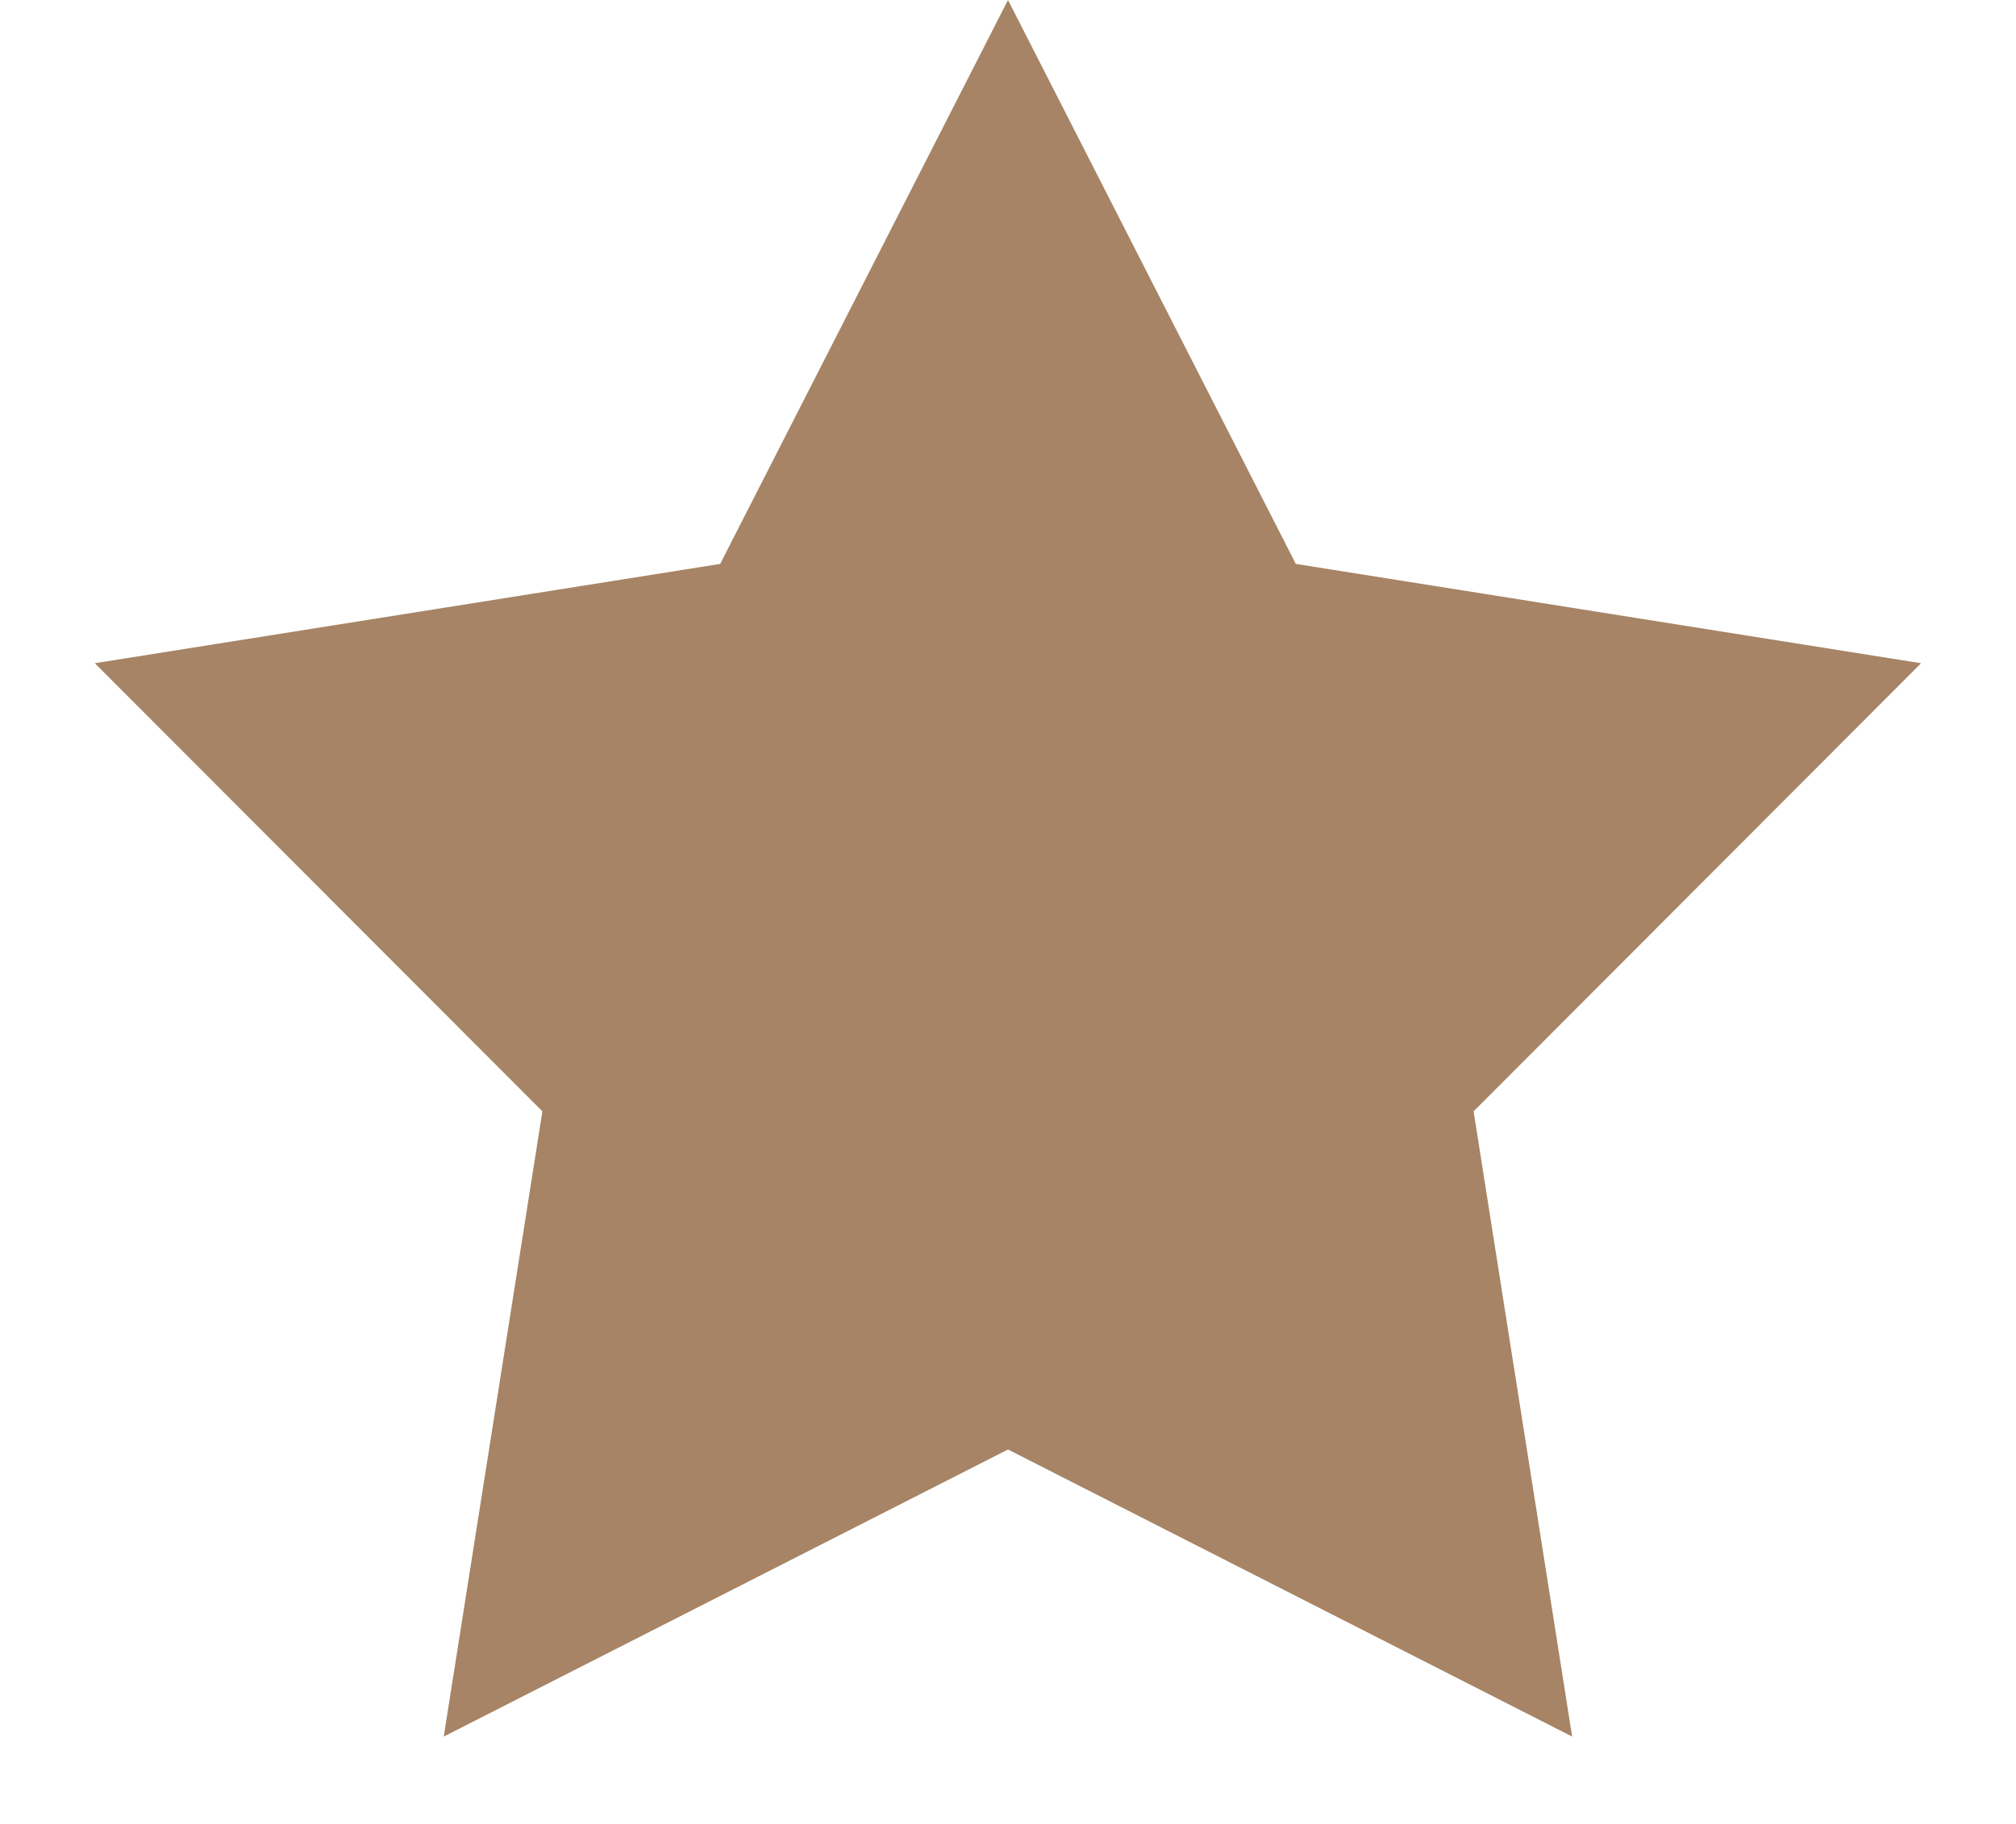 <svg width="21" height="19" viewBox="0 0 21 19" fill="none" xmlns="http://www.w3.org/2000/svg">
<path d="M13.053 6.102L13.168 6.328L13.419 6.368L18.965 7.249L14.997 11.223L14.816 11.402L14.856 11.654L15.73 17.2L10.727 14.654L10.5 14.539L10.273 14.654L5.269 17.2L6.144 11.654L6.184 11.402L6.003 11.223L2.034 7.249L7.581 6.368L7.832 6.328L7.947 6.102L10.5 1.1L13.053 6.102Z" fill="#A68465" stroke="#A68465"/>
</svg>
